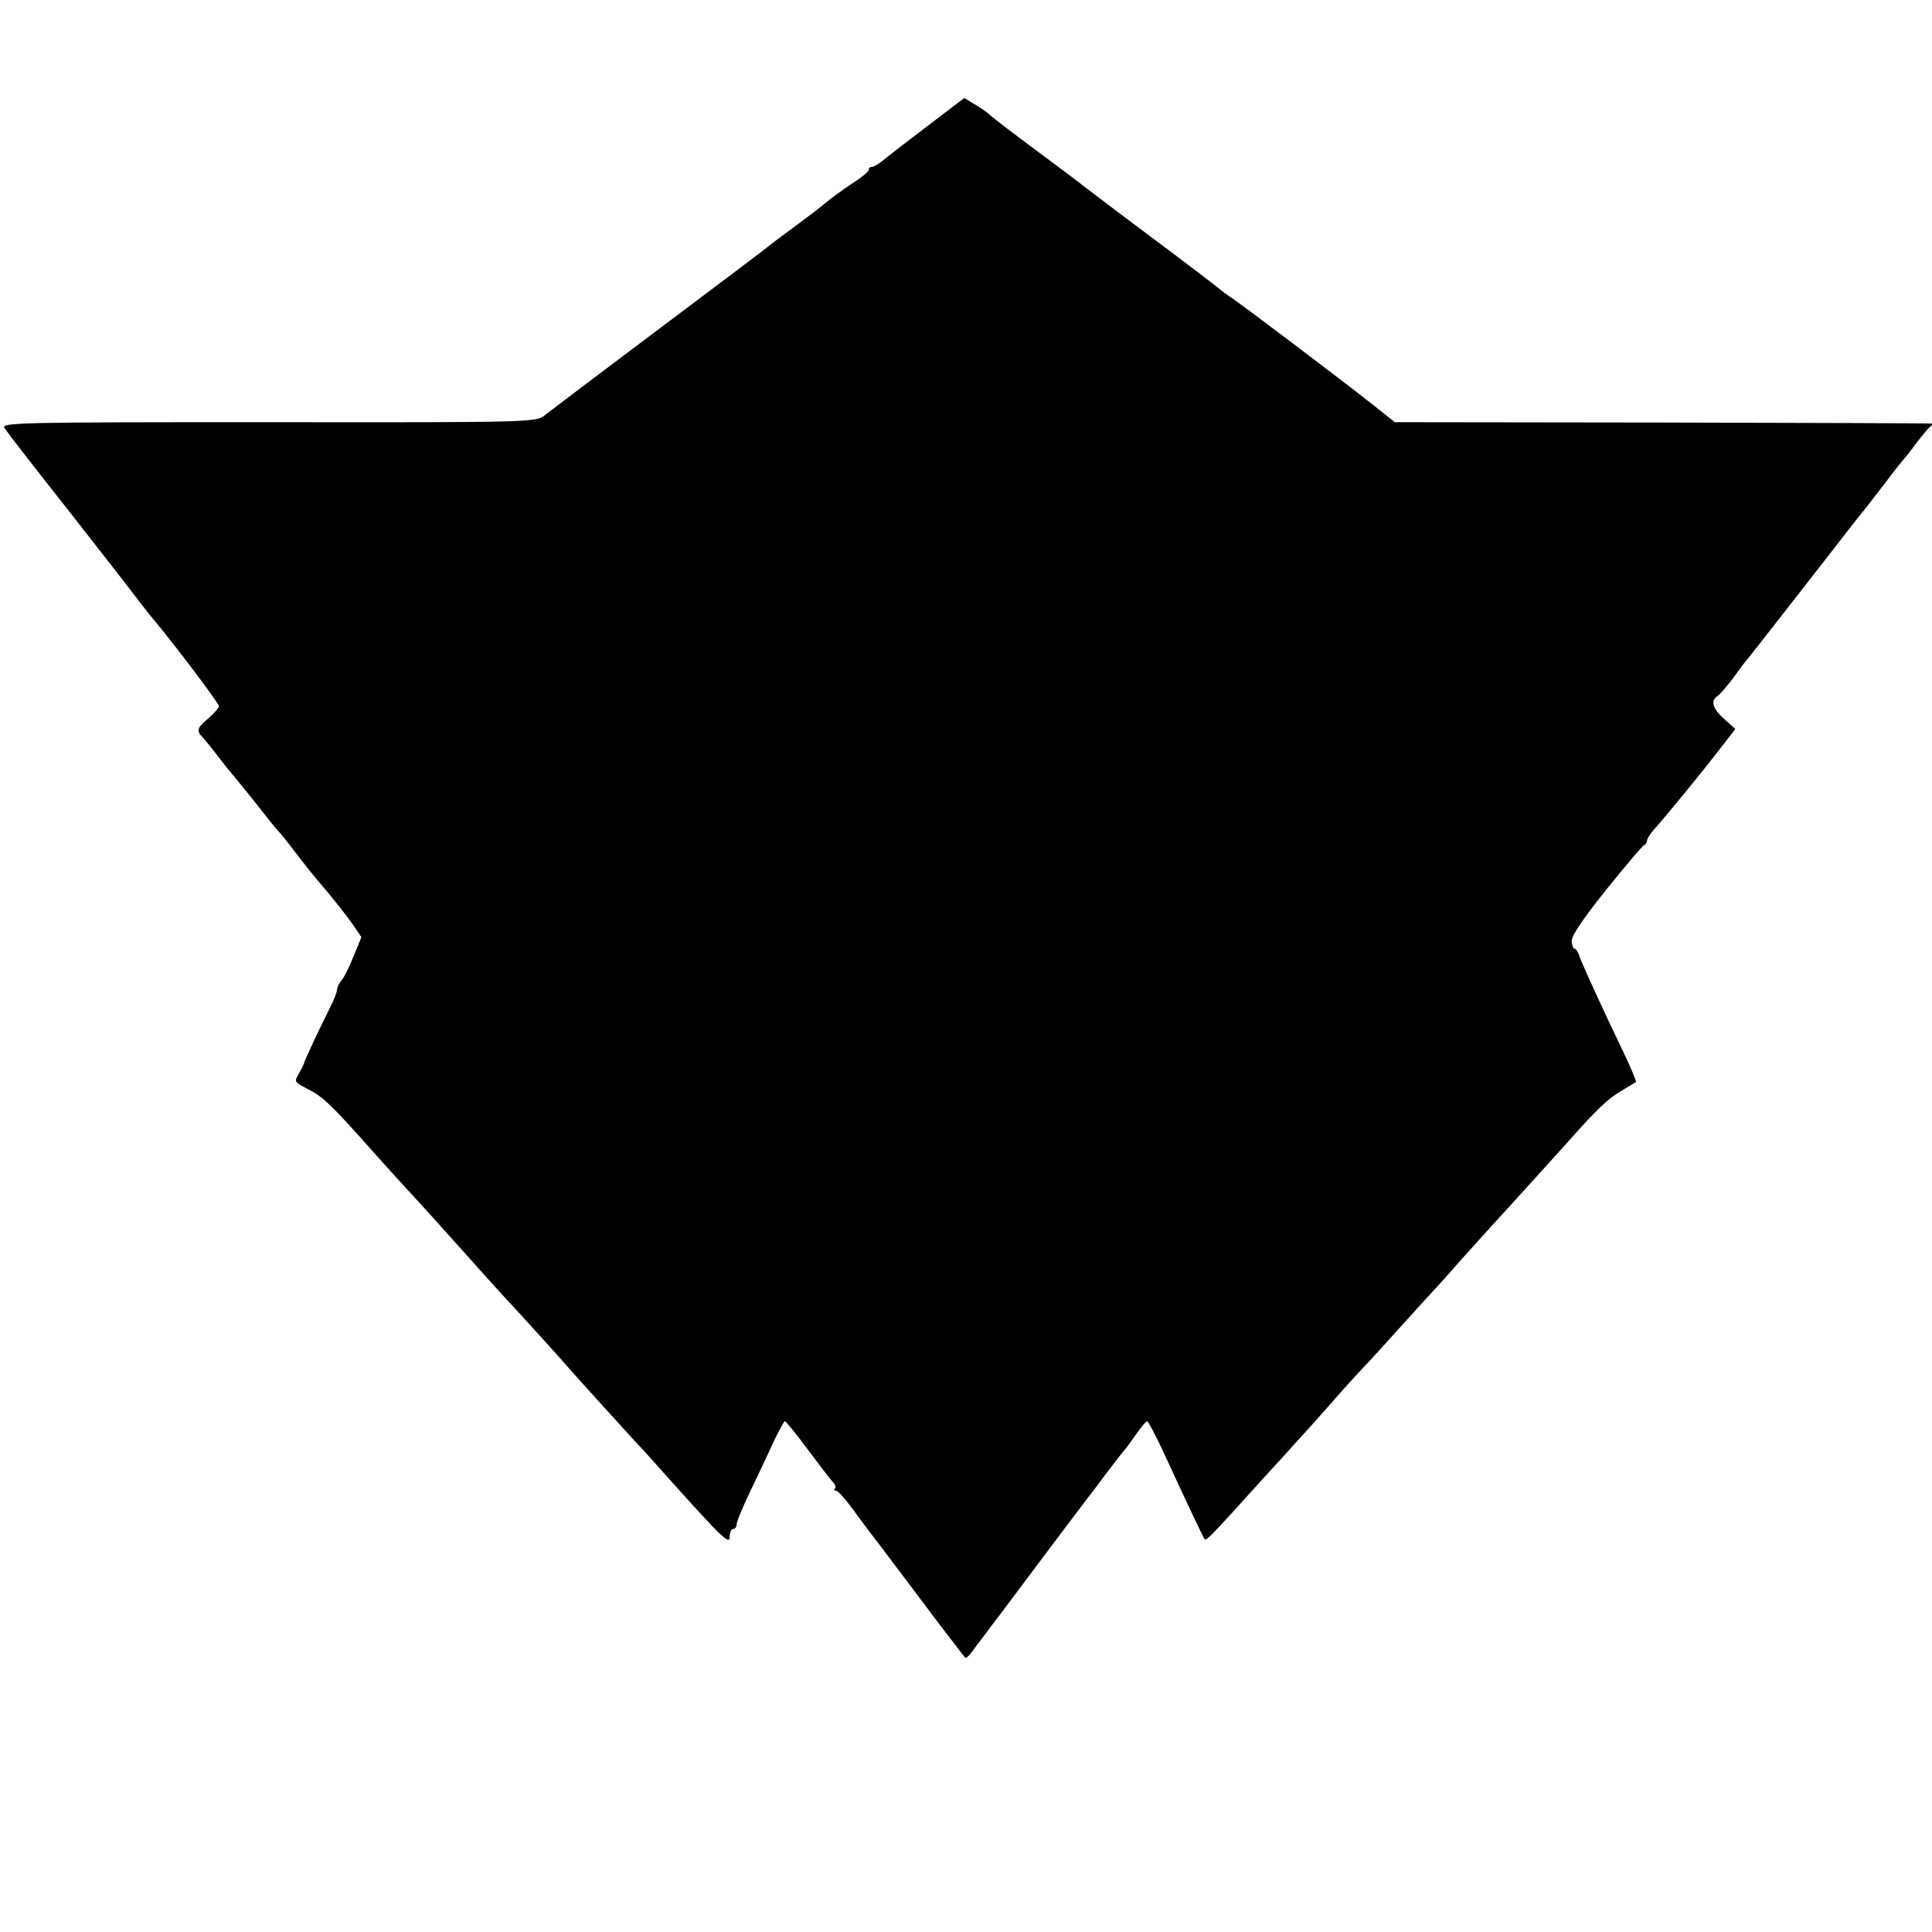 <?xml version="1.0" standalone="no"?>
<!DOCTYPE svg PUBLIC "-//W3C//DTD SVG 20010904//EN"
 "http://www.w3.org/TR/2001/REC-SVG-20010904/DTD/svg10.dtd">
<svg version="1.0" xmlns="http://www.w3.org/2000/svg"
 width="556pt" height="556pt" viewBox="0 0 556 556"
 preserveAspectRatio="xMidYMid meet">
<g transform="translate(0,556) scale(0.1,-0.1)"
fill="#000000" stroke="none">
<path d="M2670 5198 c-58 -44 -115 -88 -128 -99 -12 -10 -27 -19 -32 -19 -6 0
-10 -4 -10 -9 0 -5 -22 -23 -49 -40 -27 -18 -60 -42 -74 -54 -14 -12 -56 -44
-94 -72 -37 -27 -70 -52 -73 -55 -3 -3 -142 -108 -310 -234 -168 -126 -317
-239 -331 -250 -25 -21 -27 -22 -797 -21 -722 0 -770 -1 -759 -17 16 -23 87
-114 177 -228 145 -185 185 -237 210 -270 14 -18 33 -43 43 -54 58 -69 187
-240 187 -248 0 -5 -14 -21 -30 -35 -33 -28 -36 -35 -17 -55 7 -7 28 -33 47
-58 19 -25 37 -47 40 -50 3 -3 32 -39 65 -80 32 -41 61 -77 64 -80 4 -3 22
-25 41 -50 48 -62 52 -68 104 -129 25 -30 57 -71 71 -91 l25 -37 -22 -54 c-12
-30 -27 -61 -35 -70 -7 -8 -13 -21 -13 -27 0 -6 -8 -28 -19 -49 -34 -68 -76
-158 -76 -163 -1 -3 -7 -16 -14 -28 -15 -27 -17 -24 32 -50 38 -20 65 -46 182
-178 33 -37 71 -79 85 -94 50 -54 117 -128 190 -210 41 -46 86 -96 100 -111
36 -38 172 -188 193 -213 21 -24 146 -162 192 -212 17 -17 59 -65 95 -105 150
-167 170 -186 170 -161 0 12 5 22 10 22 6 0 10 6 10 13 0 8 17 49 38 93 21 43
51 107 67 142 16 34 31 62 34 62 3 -1 33 -37 66 -82 33 -44 65 -86 72 -93 7
-7 9 -15 6 -19 -4 -3 -2 -6 3 -6 6 0 32 -30 59 -68 27 -37 53 -71 58 -77 8
-10 98 -130 147 -195 25 -34 100 -131 107 -140 3 -3 11 4 19 15 8 11 23 31 34
45 10 14 32 43 49 65 85 114 241 321 248 330 5 6 29 37 53 70 25 33 50 65 55
71 6 6 21 27 35 47 14 20 28 37 31 37 3 0 23 -37 44 -82 69 -150 118 -253 122
-258 5 -5 27 19 168 175 39 42 84 92 100 110 17 18 57 63 89 99 32 37 77 87
100 111 23 24 70 76 106 116 36 40 77 85 91 100 15 16 53 58 85 95 33 36 70
78 84 93 49 53 191 210 225 248 79 89 112 121 150 143 22 13 41 25 43 26 2 1
-14 40 -36 86 -65 135 -119 254 -127 277 -3 11 -10 21 -14 21 -4 0 -7 10 -8
22 -1 14 34 66 99 147 56 69 105 128 110 129 4 2 8 8 8 13 0 5 9 20 20 32 27
29 140 167 193 236 l41 53 -32 29 c-34 30 -40 53 -19 66 6 4 25 26 42 48 16
22 33 45 37 50 8 9 34 42 130 165 15 19 66 85 113 145 47 61 91 117 98 125 7
8 34 44 62 80 27 36 52 67 55 70 3 3 19 23 35 45 17 22 34 43 40 47 5 4 8 8 5
9 -3 1 -352 2 -775 3 l-771 1 -64 51 c-99 78 -390 298 -409 309 -9 6 -23 16
-31 23 -8 7 -98 76 -200 152 -102 76 -189 143 -195 147 -5 5 -64 49 -130 98
-66 49 -128 96 -137 105 -9 8 -29 22 -45 31 l-28 17 -105 -80z"/>
</g>
</svg>
